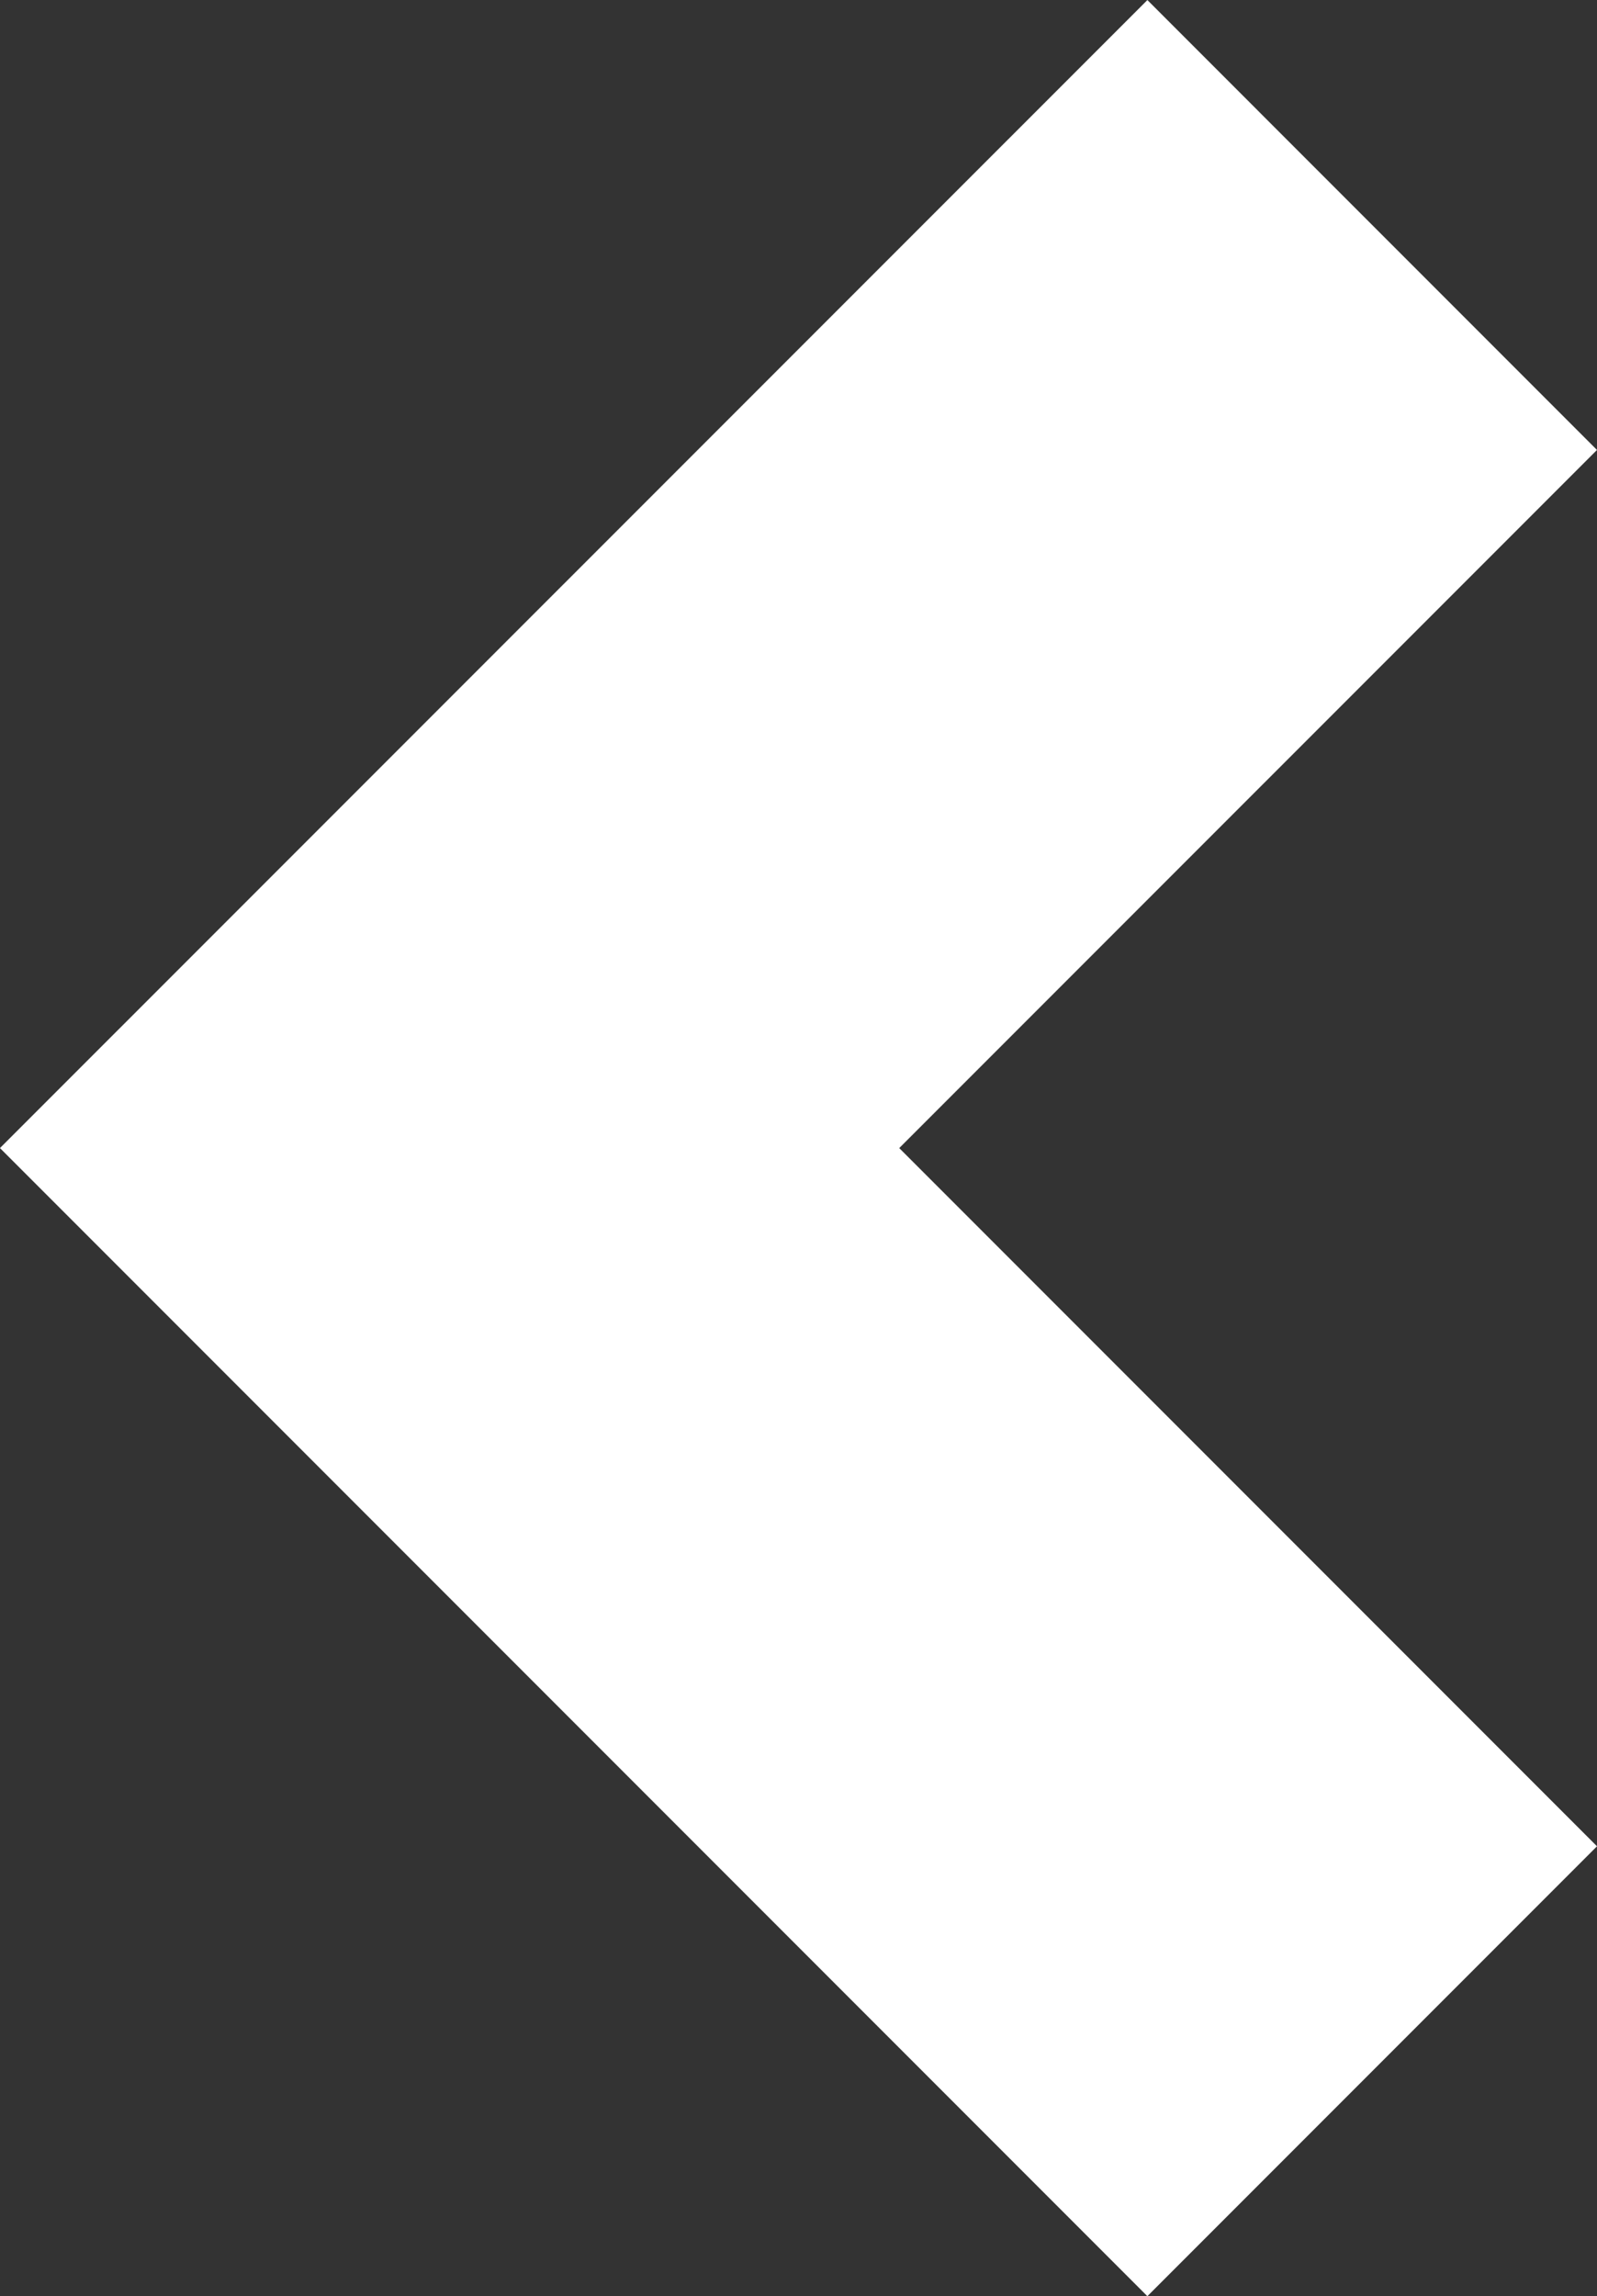 <svg xmlns="http://www.w3.org/2000/svg" width="35.162" height="50.525" viewBox="0 0 35.162 50.525">
  <rect x="0" y="0" width="35.162" height="50.525" fill="#333333" stroke="none"/>
  <g id="LeftArrow" transform="translate(303.15 743.444) rotate(180)">
    <path id="Path_1" data-name="Path 1" d="M1021.38-457.124l20.313,20.313L1021.38-416.5" transform="translate(-748.442 1154.993)" fill="none" stroke="#fff" stroke-width="14"/>
  </g>
</svg>
